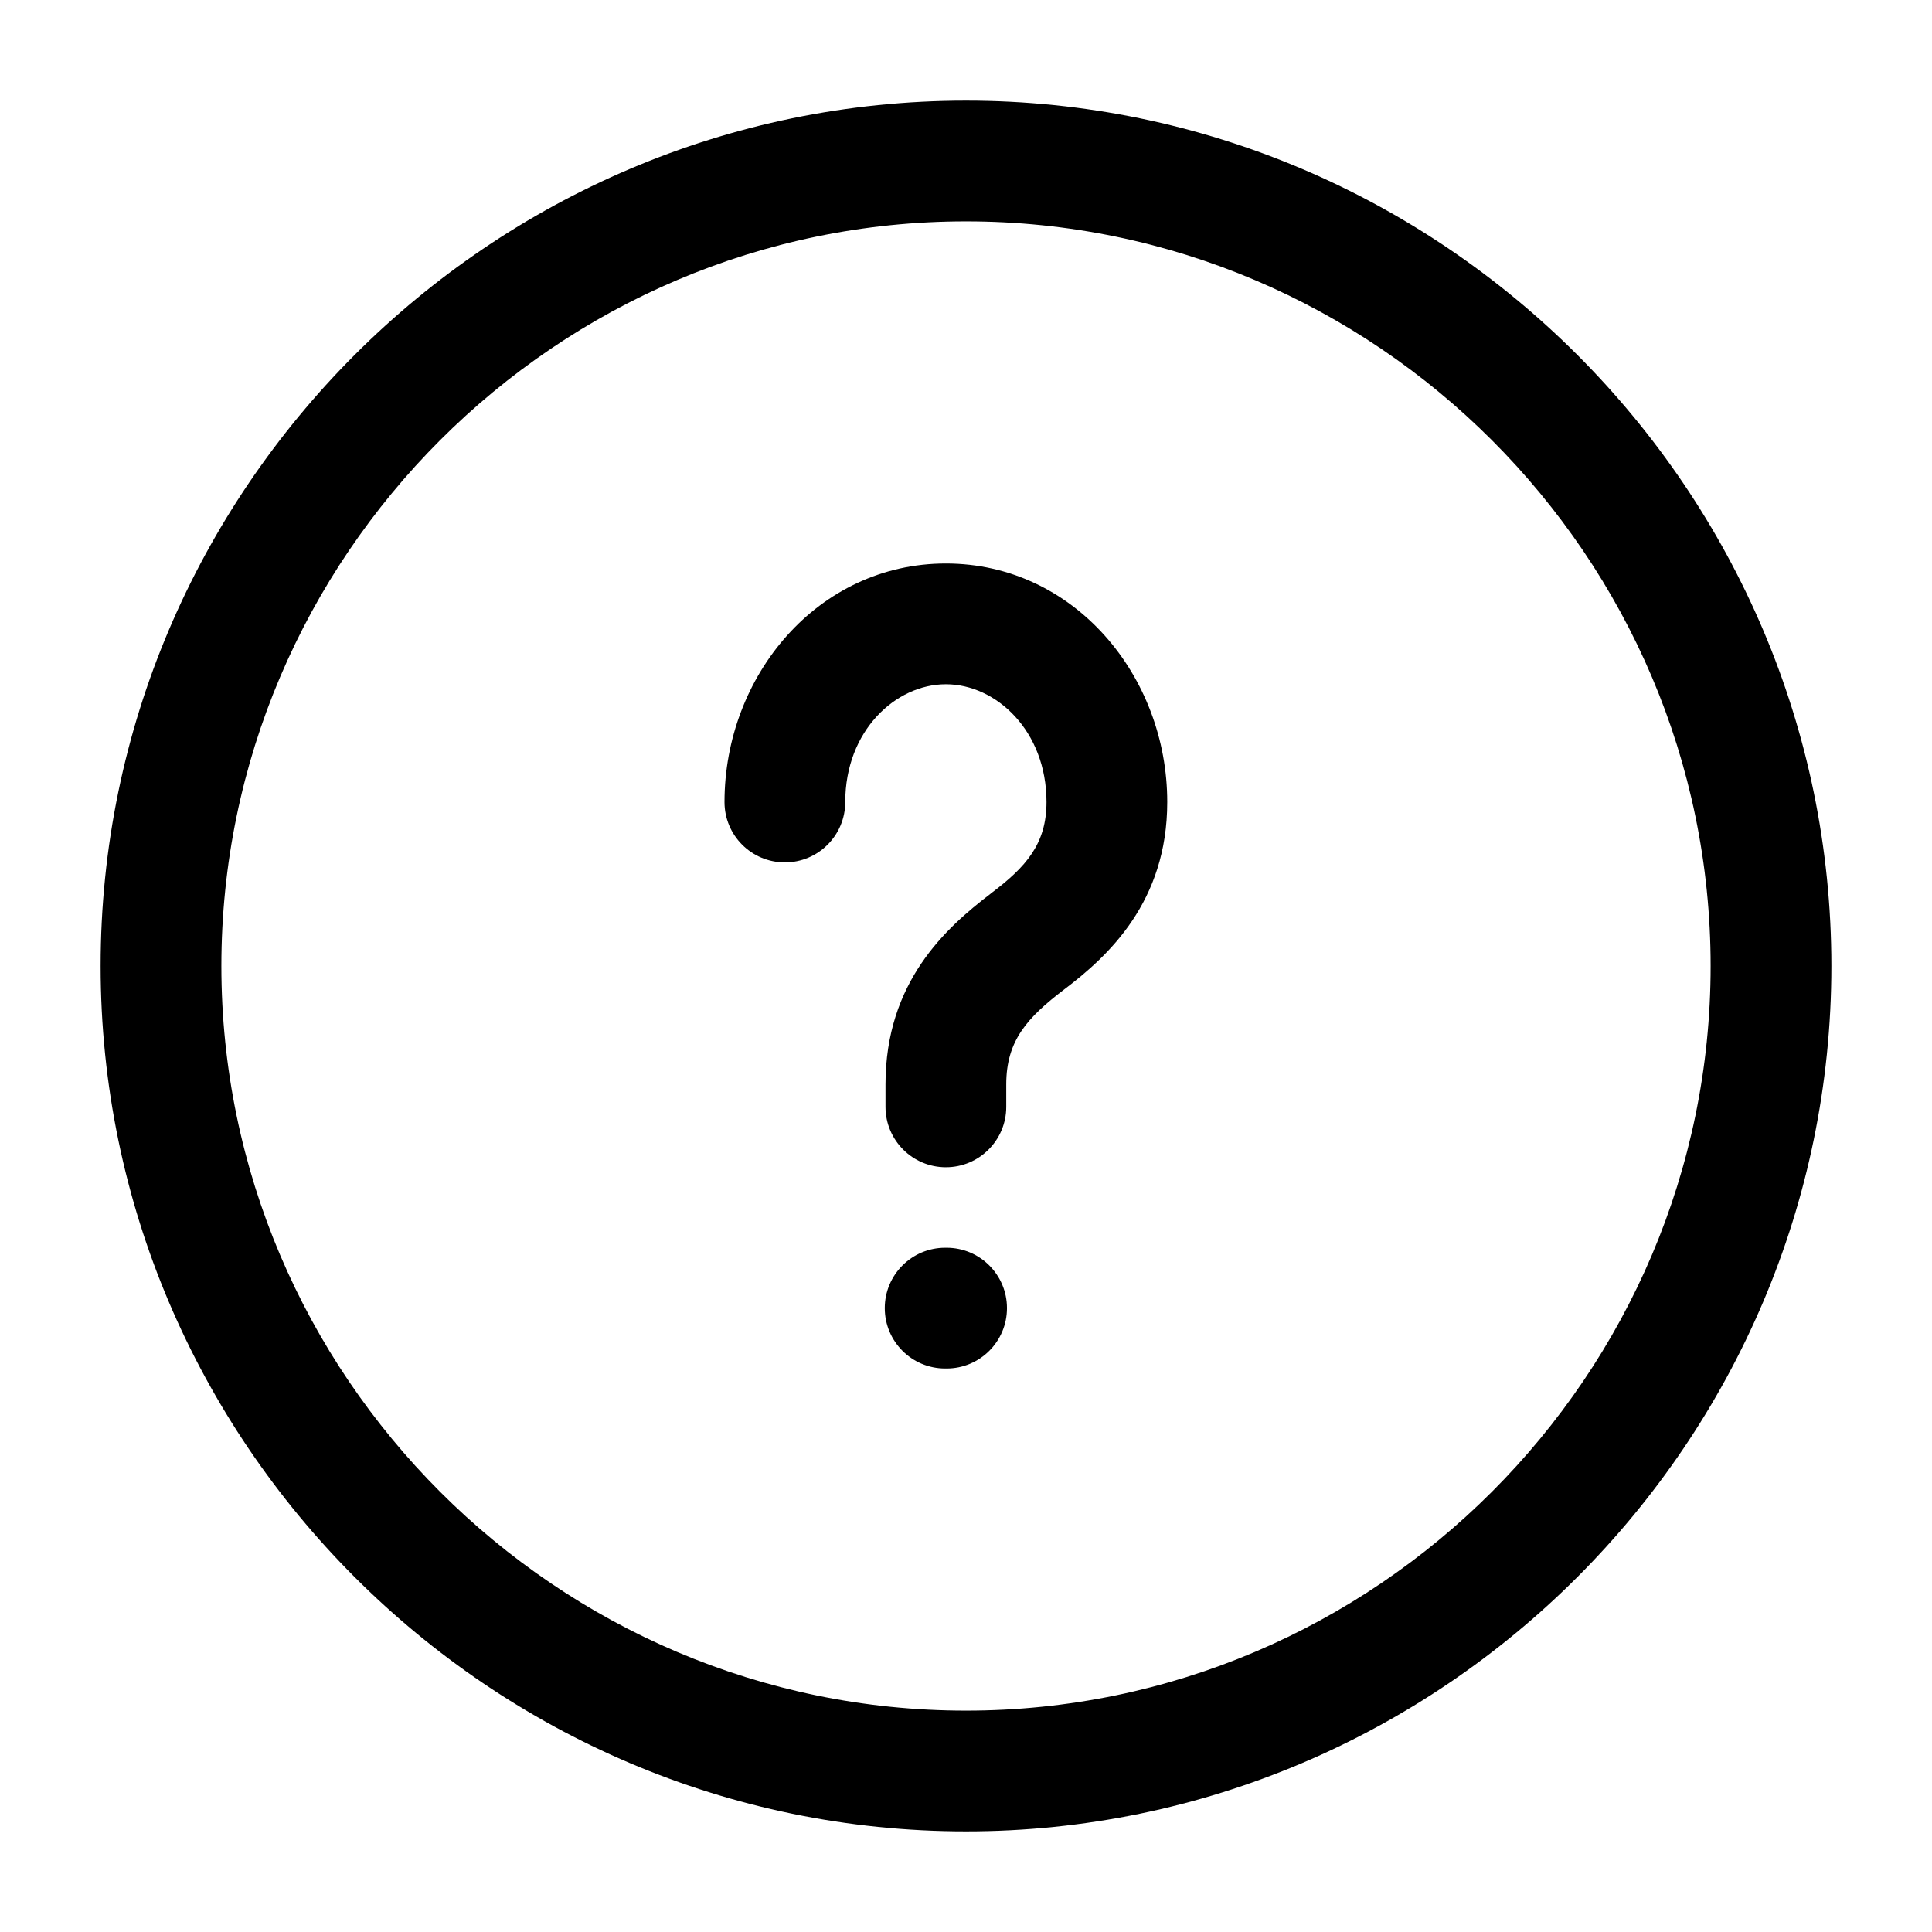 <svg viewBox="0 0 24 24" fill="none" xmlns="http://www.w3.org/2000/svg">
<path d="M9 9.963C9 8.396 10.158 7 11.75 7C13.342 7 14.5 8.396 14.5 9.963C14.5 11.202 13.769 11.876 13.216 12.294C12.762 12.641 12.5 12.926 12.5 13.47V13.75C12.5 14.164 12.164 14.5 11.75 14.5C11.336 14.5 11 14.164 11 13.75V13.47C11 12.201 11.749 11.527 12.307 11.101L12.31 11.098C12.745 10.77 13 10.484 13 9.963C13 9.078 12.374 8.5 11.75 8.5C11.126 8.5 10.5 9.078 10.5 9.963C10.5 10.378 10.164 10.713 9.75 10.713C9.336 10.713 9 10.378 9 9.963Z" fill="black"/>
<path d="M10.991 16.25C10.991 15.836 11.327 15.5 11.741 15.5H11.759C12.173 15.5 12.509 15.836 12.509 16.25C12.509 16.664 12.173 17 11.759 17H11.741C11.327 17 10.991 16.664 10.991 16.25Z" fill="black"/>
<path fill-rule="evenodd" clip-rule="evenodd" d="M12 1.25C6.086 1.25 1.25 6.086 1.25 12C1.25 17.914 6.086 22.75 12 22.75C17.914 22.75 22.75 17.914 22.75 12C22.75 6.086 17.914 1.25 12 1.25ZM2.75 12C2.75 6.914 6.914 2.75 12 2.75C17.086 2.75 21.25 6.914 21.25 12C21.25 17.086 17.086 21.25 12 21.25C6.914 21.25 2.75 17.086 2.75 12Z" fill="black"/>
</svg>
